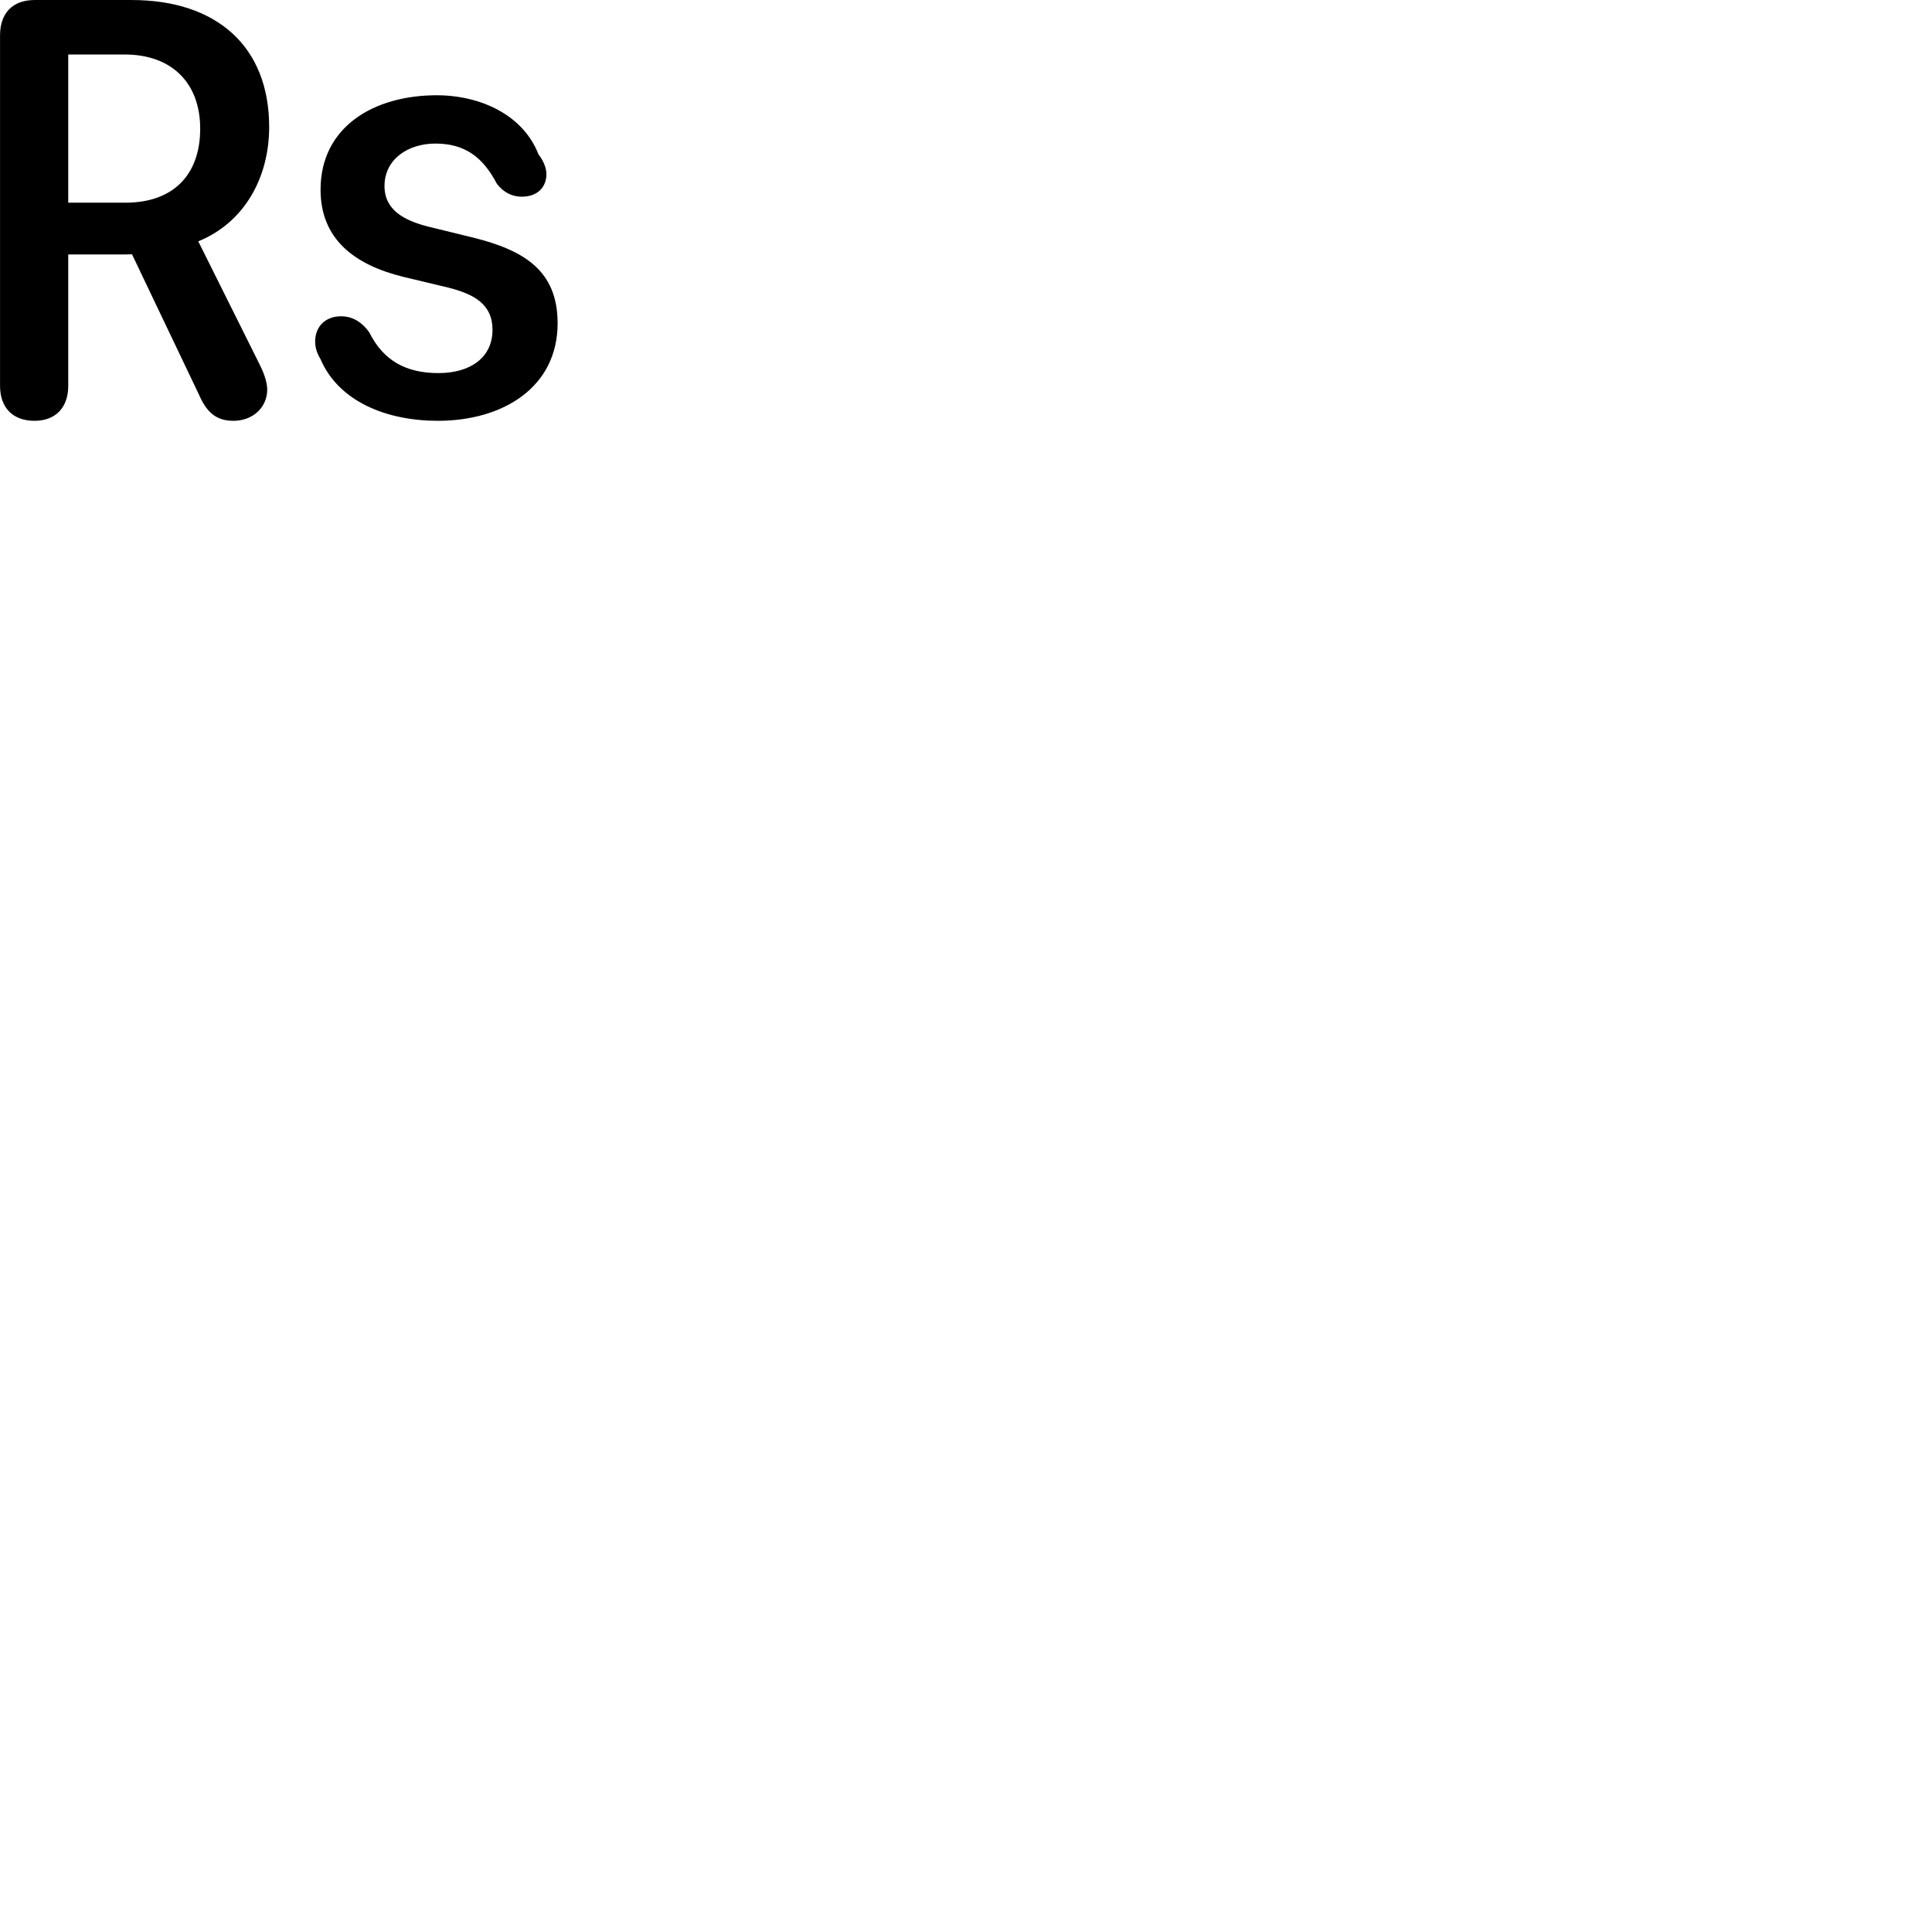 
        <svg xmlns="http://www.w3.org/2000/svg" viewBox="0 0 100 100">
            <path d="M1.782 21.781C2.902 21.781 3.532 21.071 3.532 19.971V13.171H6.482C6.602 13.171 6.722 13.161 6.832 13.161L10.282 20.391C10.672 21.291 11.142 21.781 12.082 21.781C13.052 21.781 13.842 21.121 13.832 20.131C13.812 19.691 13.622 19.231 13.432 18.851L10.262 12.491C12.632 11.531 13.932 9.211 13.932 6.571C13.932 2.411 11.222 0.001 6.812 0.001H1.792C0.642 0.001 0.002 0.691 0.002 1.831V19.971C0.002 21.131 0.692 21.781 1.782 21.781ZM3.532 10.491V2.821H6.462C8.852 2.821 10.362 4.261 10.362 6.661C10.362 9.071 8.942 10.491 6.502 10.491ZM22.662 21.781C26.032 21.781 28.862 20.051 28.862 16.731C28.862 13.991 27.102 12.951 24.502 12.301L22.172 11.731C20.952 11.421 19.902 10.891 19.902 9.631C19.902 8.231 21.132 7.431 22.532 7.431C24.062 7.431 24.992 8.131 25.712 9.501C26.052 9.961 26.512 10.181 27.002 10.181C27.802 10.181 28.282 9.711 28.282 9.001C28.282 8.671 28.102 8.281 27.872 7.991C27.082 5.951 24.872 4.931 22.602 4.931C19.362 4.931 16.592 6.551 16.592 9.821C16.592 12.371 18.342 13.711 20.882 14.331L23.222 14.891C24.512 15.221 25.492 15.731 25.492 17.071C25.492 18.531 24.312 19.311 22.702 19.311C21.022 19.311 19.852 18.681 19.112 17.201C18.692 16.621 18.202 16.371 17.652 16.371C16.852 16.371 16.312 16.891 16.312 17.681C16.312 17.981 16.402 18.281 16.582 18.571C17.532 20.811 20.052 21.781 22.662 21.781Z" />
        </svg>
    